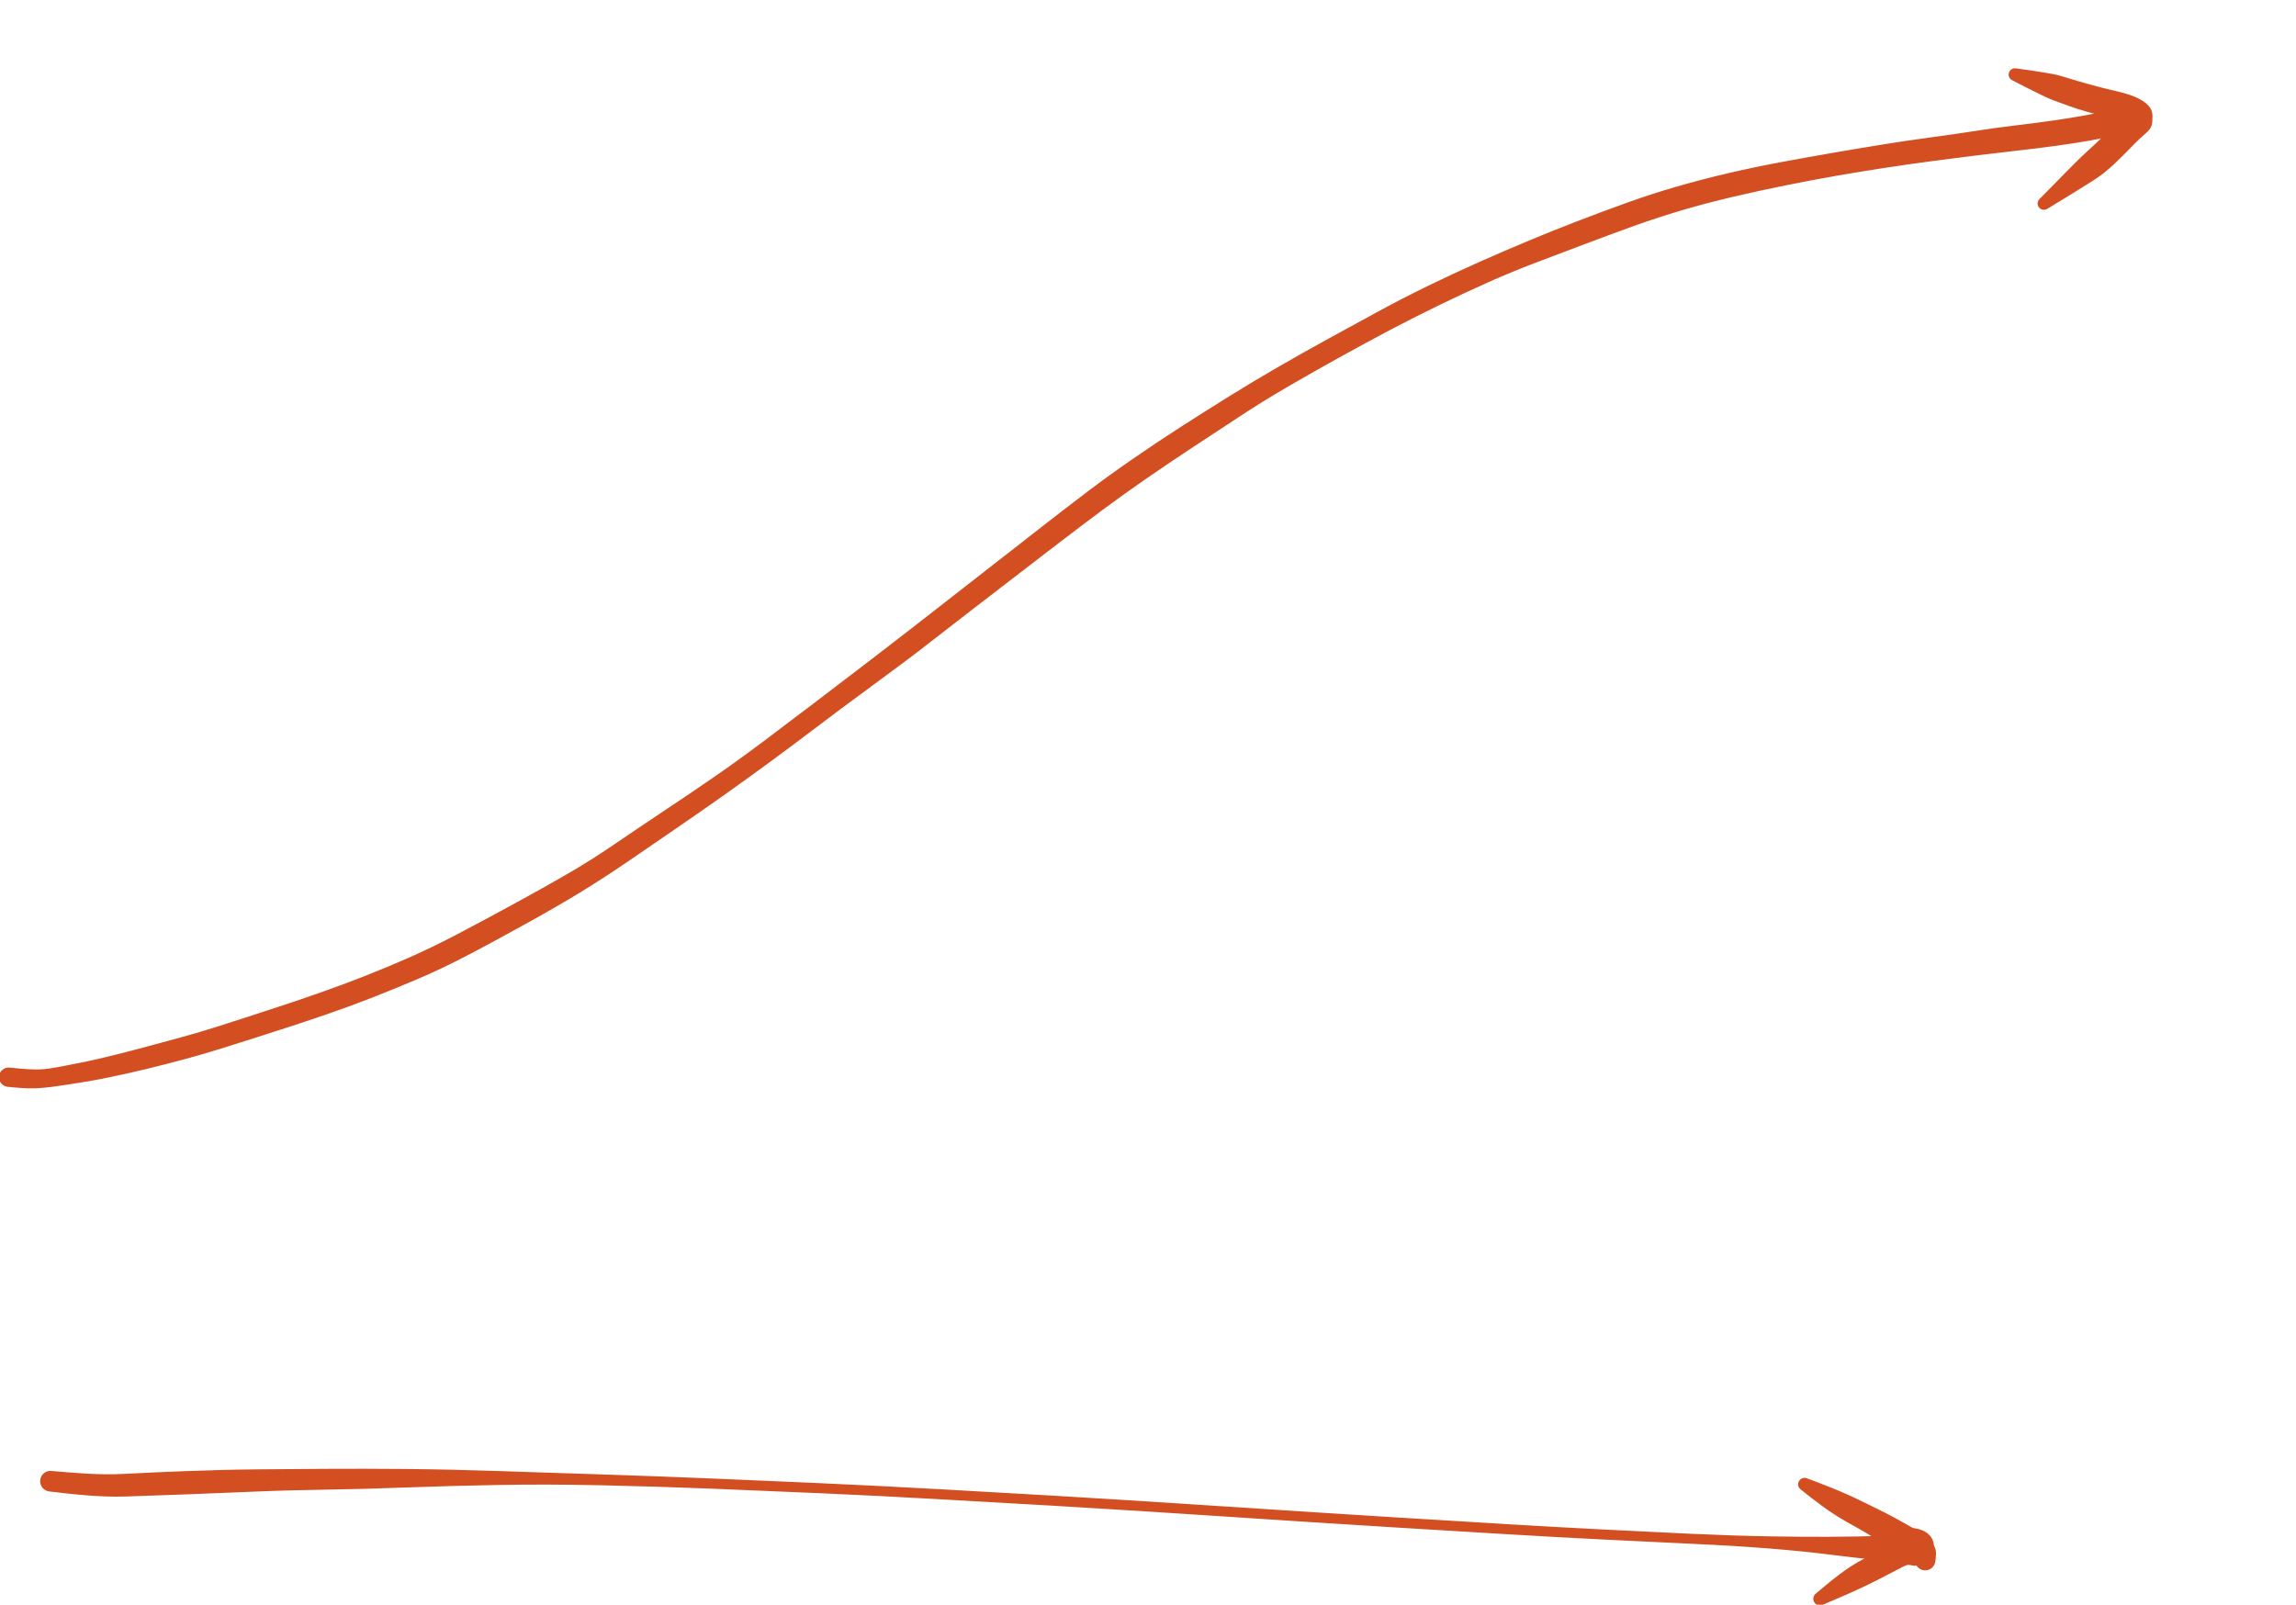 <?xml version="1.0" encoding="UTF-8" standalone="no"?>
<!-- Created with Inkscape (http://www.inkscape.org/) -->

<svg
   xmlns:dc="http://purl.org/dc/elements/1.1/"
   xmlns:cc="http://creativecommons.org/ns#"
   xmlns:rdf="http://www.w3.org/1999/02/22-rdf-syntax-ns#"
   xmlns:svg="http://www.w3.org/2000/svg"
   xmlns="http://www.w3.org/2000/svg"
   xmlns:sodipodi="http://sodipodi.sourceforge.net/DTD/sodipodi-0.dtd"
   xmlns:inkscape="http://www.inkscape.org/namespaces/inkscape"
   version="1.1"
   id="svg3450"
   xml:space="preserve"
   width="113.557"
   height="79.385"
   viewBox="0 0 113.557 79.385"
   sodipodi:docname="thermo_arrows_up.svg"
   inkscape:version="0.92.3 (2405546, 2018-03-11)"><defs
     id="defs3454" /><sodipodi:namedview
     pagecolor="#ffffff"
     bordercolor="#666666"
     borderopacity="1"
     objecttolerance="10"
     gridtolerance="10"
     guidetolerance="10"
     inkscape:pageopacity="0"
     inkscape:pageshadow="2"
     inkscape:window-width="1920"
     inkscape:window-height="1025"
     id="namedview3452"
     showgrid="false"
     fit-margin-top="0"
     fit-margin-left="0"
     fit-margin-right="0"
     fit-margin-bottom="0"
     inkscape:zoom="4.5107912"
     inkscape:cx="106.15582"
     inkscape:cy="48.521546"
     inkscape:window-x="0"
     inkscape:window-y="27"
     inkscape:window-maximized="1"
     inkscape:current-layer="g3458" /><g
     id="g3458"
     inkscape:groupmode="layer"
     inkscape:label="canvas"
     transform="matrix(1.333,0,0,-1.333,-211.749,215.28)"><g
       id="g3460" /><path
       inkscape:connector-curvature="0"
       id="path3464"
       style="fill:#d34f21;fill-opacity:1;fill-rule:nonzero;stroke:none;stroke-width:1"
       d="m 159.134,121.167 c 0.353,-0.036 0.711,-0.069 1.066,-0.054 l 1e-5,9e-5 c 0.193,0.008 0.342,0.172 0.333,0.364 -0.008,0.186 -0.16,0.332 -0.346,0.334 -0.327,0.003 -0.654,0.035 -0.979,0.069 v 0 c -0.197,0.02 -0.373,-0.123 -0.393,-0.32 -0.02,-0.197 0.123,-0.373 0.32,-0.393 z m 1.066,-0.054 c 0.396,0.018 0.79,0.08 1.182,0.139 v 0 c 0.193,0.029 0.326,0.209 0.297,0.402 -0.029,0.193 -0.209,0.326 -0.402,0.297 -0.004,-5.6e-4 -0.008,-9.4e-4 -0.012,-0.003 -0.352,-0.065 -0.717,-0.141 -1.077,-0.138 v 0 c -0.193,0.002 -0.35,-0.153 -0.352,-0.346 -0.002,-0.193 0.154,-0.35 0.346,-0.352 0.007,-1.1e-4 0.012,-3e-4 0.018,2e-5 l -1e-5,-10e-5 z m 1.182,0.139 c 0.49,0.073 0.978,0.156 1.463,0.255 v 0 c 0.205,0.042 0.337,0.242 0.296,0.446 -0.042,0.205 -0.242,0.337 -0.446,0.296 -0.004,-5.4e-4 -0.007,-0.002 -0.012,-0.003 -0.47,-0.112 -0.943,-0.208 -1.418,-0.297 v 0 c -0.192,-0.036 -0.319,-0.22 -0.283,-0.412 0.035,-0.187 0.212,-0.314 0.4,-0.285 z m 1.463,0.255 c 0.471,0.096 0.94,0.202 1.407,0.314 v 0 c 0.214,0.051 0.346,0.267 0.295,0.481 -0.051,0.214 -0.267,0.346 -0.481,0.295 -0.003,-6.4e-4 -0.007,-9.3e-4 -0.01,-0.003 -0.457,-0.122 -0.915,-0.239 -1.375,-0.348 v 0 c -0.203,-0.048 -0.329,-0.252 -0.281,-0.456 0.047,-0.199 0.244,-0.324 0.444,-0.283 l 1e-5,9e-5 z m 1.408,0.314 c 0.524,0.126 1.047,0.261 1.567,0.403 v 0 c 0.218,0.06 0.346,0.284 0.286,0.502 -0.06,0.218 -0.284,0.346 -0.502,0.286 -0.515,-0.141 -1.031,-0.28 -1.547,-0.418 v 0 c -0.213,-0.057 -0.34,-0.275 -0.283,-0.488 0.056,-0.209 0.268,-0.336 0.479,-0.285 z m 1.567,0.403 c 0.854,0.234 1.698,0.505 2.541,0.775 v 0 c 0.217,0.069 0.337,0.302 0.267,0.519 -0.07,0.217 -0.302,0.337 -0.519,0.267 -5.8e-4,-1.4e-4 -9.3e-4,-3.8e-4 -0.002,-5.6e-4 -0.83,-0.27 -1.661,-0.542 -2.503,-0.772 v 0 c -0.218,-0.06 -0.346,-0.284 -0.286,-0.502 0.06,-0.218 0.284,-0.346 0.502,-0.286 0,0 0,0 0,0 z m 2.541,0.775 c 0.873,0.279 1.746,0.559 2.612,0.858 v 0 c 0.219,0.076 0.336,0.315 0.26,0.534 -0.076,0.219 -0.315,0.336 -0.534,0.26 -9.4e-4,-3.8e-4 -0.002,-6.5e-4 -0.003,-6.5e-4 -0.858,-0.303 -1.724,-0.585 -2.589,-0.866 v 0 c -0.217,-0.07 -0.335,-0.303 -0.265,-0.52 0.07,-0.216 0.302,-0.335 0.518,-0.265 z m 2.612,0.858 c 0.589,0.203 1.174,0.418 1.755,0.646 v 0 c 0.218,0.085 0.325,0.331 0.239,0.548 -0.085,0.217 -0.331,0.325 -0.548,0.239 0,0 0,0 0,0 -0.57,-0.224 -1.145,-0.437 -1.722,-0.641 v 0 c -0.219,-0.077 -0.333,-0.317 -0.256,-0.536 0.077,-0.218 0.315,-0.333 0.533,-0.257 z m 1.755,0.646 c 0.562,0.221 1.121,0.45 1.677,0.688 v 0 c 0.218,0.093 0.318,0.345 0.225,0.563 -0.093,0.218 -0.345,0.318 -0.563,0.225 -0.002,-7.4e-4 -0.003,-0.002 -0.005,-0.002 -0.543,-0.241 -1.091,-0.469 -1.643,-0.686 v 0 c -0.217,-0.085 -0.325,-0.331 -0.239,-0.548 0.085,-0.217 0.331,-0.325 0.548,-0.239 z m 1.677,0.688 c 0.582,0.249 1.154,0.524 1.716,0.816 v 0 c 0.213,0.111 0.296,0.373 0.185,0.586 -0.111,0.213 -0.373,0.296 -0.586,0.185 -0.545,-0.283 -1.097,-0.552 -1.658,-0.801 v 0 c -0.216,-0.096 -0.314,-0.349 -0.218,-0.566 0.095,-0.214 0.345,-0.313 0.561,-0.22 z m 1.716,0.816 c 0.723,0.376 1.438,0.766 2.151,1.16 v 0 c 0.208,0.115 0.283,0.377 0.168,0.585 -0.114,0.207 -0.375,0.283 -0.583,0.17 -0.709,-0.387 -1.421,-0.771 -2.138,-1.144 l -1e-5,-1e-4 c -0.213,-0.111 -0.296,-0.373 -0.185,-0.586 0.111,-0.213 0.373,-0.296 0.586,-0.185 0,0 0,0 0,0 z m 2.151,1.16 c 0.72,0.398 1.437,0.804 2.139,1.234 v 0 c 0.196,0.12 0.257,0.376 0.137,0.572 -0.118,0.193 -0.369,0.256 -0.564,0.142 -0.702,-0.41 -1.413,-0.804 -2.126,-1.193 v 0 c -0.209,-0.114 -0.285,-0.375 -0.172,-0.584 0.114,-0.209 0.375,-0.286 0.584,-0.172 6.9e-4,3.1e-4 9.4e-4,7.4e-4 0.002,7.4e-4 z m 2.139,1.234 c 0.593,0.364 1.176,0.743 1.75,1.136 v 0 c 0.185,0.126 0.232,0.378 0.105,0.563 -0.126,0.185 -0.378,0.232 -0.563,0.105 0,0 0,0 0,0 -0.56,-0.384 -1.133,-0.749 -1.719,-1.091 v 0 c -0.198,-0.116 -0.265,-0.37 -0.149,-0.569 0.116,-0.198 0.37,-0.265 0.569,-0.149 0.002,0.002 0.005,0.003 0.008,0.005 z m 1.75,1.136 c 0.594,0.407 1.188,0.814 1.781,1.221 v 0 c 0.181,0.124 0.227,0.371 0.103,0.551 -0.122,0.179 -0.366,0.226 -0.546,0.106 -0.601,-0.399 -1.2,-0.802 -1.796,-1.21 v 0 c -0.185,-0.126 -0.232,-0.378 -0.105,-0.563 0.126,-0.185 0.378,-0.232 0.563,-0.105 0,0 0,0 0,0 z m 1.781,1.221 c 0.596,0.409 1.19,0.822 1.78,1.24 v 0 c 0.172,0.121 0.213,0.359 0.091,0.531 -0.12,0.17 -0.355,0.212 -0.527,0.094 -0.593,-0.408 -1.189,-0.81 -1.788,-1.207 v 0 c -0.182,-0.121 -0.232,-0.367 -0.111,-0.55 0.121,-0.183 0.367,-0.232 0.55,-0.111 0.002,7.4e-4 0.003,0.003 0.005,0.003 z m 1.78,1.24 c 0.587,0.415 1.169,0.835 1.748,1.261 v 0 c 0.169,0.124 0.205,0.361 0.081,0.53 -0.124,0.169 -0.361,0.205 -0.53,0.081 -9.2e-4,-6.6e-4 -0.002,-0.002 -0.003,-0.002 -0.569,-0.426 -1.146,-0.841 -1.732,-1.244 l 1e-5,1e-4 c -0.173,-0.119 -0.217,-0.357 -0.098,-0.53 0.119,-0.173 0.356,-0.217 0.53,-0.098 9.4e-4,8.3e-4 0.003,0.002 0.004,0.003 z m 1.748,1.261 c 0.576,0.424 1.15,0.853 1.719,1.286 v 0 c 0.169,0.128 0.201,0.369 0.073,0.538 -0.128,0.169 -0.369,0.201 -0.538,0.073 -0.567,-0.431 -1.136,-0.861 -1.706,-1.289 v 0 c -0.168,-0.126 -0.201,-0.363 -0.076,-0.531 0.125,-0.166 0.36,-0.201 0.528,-0.078 z m 1.719,1.286 c 0.696,0.529 1.399,1.049 2.105,1.566 v 0 c 0.178,0.13 0.217,0.38 0.086,0.558 -0.13,0.178 -0.38,0.217 -0.558,0.086 -0.002,-0.002 -0.004,-0.004 -0.007,-0.005 -0.697,-0.532 -1.393,-1.064 -2.091,-1.595 v 0 c -0.169,-0.128 -0.201,-0.369 -0.073,-0.538 0.128,-0.169 0.369,-0.201 0.538,-0.073 0,0 0,0 0,0 z m 2.105,1.566 c 0.708,0.519 1.413,1.042 2.104,1.583 v 0 c 0.18,0.141 0.212,0.402 0.071,0.582 -0.141,0.18 -0.401,0.212 -0.581,0.072 -0.688,-0.536 -1.38,-1.067 -2.073,-1.597 v 0 c -0.175,-0.134 -0.209,-0.385 -0.075,-0.56 0.132,-0.173 0.378,-0.208 0.554,-0.08 z m 2.104,1.583 c 1.063,0.831 2.135,1.652 3.205,2.475 v 0 c 0.186,0.143 0.221,0.41 0.078,0.596 -0.143,0.186 -0.41,0.221 -0.596,0.078 -8.2e-4,-5.8e-4 -0.002,-7.4e-4 -0.002,-0.002 -1.065,-0.831 -2.13,-1.662 -3.195,-2.493 v 0 c -0.181,-0.141 -0.213,-0.401 -0.072,-0.582 0.141,-0.181 0.401,-0.213 0.582,-0.072 2e-4,8e-5 3.1e-4,2.6e-4 5.1e-4,3.3e-4 z m 3.205,2.475 c 1.043,0.802 2.083,1.608 3.138,2.393 v 0 c 0.195,0.145 0.235,0.42 0.09,0.615 -0.145,0.195 -0.42,0.235 -0.615,0.09 -9.2e-4,-7.5e-4 -0.002,-0.002 -0.003,-0.003 -1.053,-0.796 -2.09,-1.613 -3.131,-2.425 v 9e-5 c -0.185,-0.144 -0.218,-0.411 -0.073,-0.596 0.144,-0.184 0.409,-0.218 0.594,-0.075 z m 3.138,2.393 c 0.536,0.398 1.079,0.786 1.628,1.166 v 0 c 0.201,0.139 0.252,0.416 0.113,0.617 -0.139,0.202 -0.416,0.252 -0.617,0.113 0,0 0,0 0,0 -0.558,-0.386 -1.11,-0.782 -1.651,-1.192 v 0 c -0.194,-0.147 -0.232,-0.422 -0.085,-0.616 0.146,-0.192 0.419,-0.232 0.613,-0.087 z m 1.628,1.166 c 0.58,0.401 1.165,0.796 1.755,1.183 v 0 c 0.202,0.133 0.259,0.405 0.126,0.607 -0.132,0.201 -0.401,0.258 -0.604,0.128 -0.6,-0.386 -1.194,-0.782 -1.781,-1.189 v 0 c -0.201,-0.139 -0.252,-0.416 -0.113,-0.617 0.139,-0.201 0.416,-0.252 0.617,-0.112 z m 1.755,1.183 c 0.582,0.382 1.163,0.765 1.744,1.147 v 0 c 0.194,0.127 0.248,0.388 0.12,0.582 -0.125,0.19 -0.379,0.246 -0.572,0.126 -0.593,-0.368 -1.183,-0.742 -1.77,-1.12 v 0 c -0.204,-0.131 -0.262,-0.402 -0.131,-0.606 0.131,-0.204 0.402,-0.262 0.606,-0.131 9.4e-4,7.5e-4 0.002,0.002 0.004,0.003 z m 1.744,1.147 c 0.587,0.386 1.186,0.754 1.793,1.107 v 0 c 0.194,0.113 0.26,0.362 0.147,0.556 -0.113,0.194 -0.362,0.26 -0.556,0.147 -9e-5,1e-5 -9e-5,1e-5 -9e-5,1e-5 -0.617,-0.359 -1.23,-0.725 -1.837,-1.102 v 0 c -0.197,-0.122 -0.257,-0.381 -0.135,-0.578 0.122,-0.197 0.381,-0.257 0.578,-0.135 0.003,0.002 0.006,0.004 0.009,0.006 z m 1.793,1.107 c 0.619,0.36 1.242,0.714 1.869,1.061 v 0 c 0.195,0.108 0.265,0.353 0.157,0.547 -0.107,0.193 -0.351,0.264 -0.545,0.158 -0.635,-0.346 -1.264,-0.701 -1.889,-1.064 v 0 c -0.194,-0.113 -0.26,-0.362 -0.147,-0.556 0.113,-0.194 0.362,-0.26 0.556,-0.147 z m 1.869,1.061 c 0.598,0.331 1.198,0.657 1.801,0.977 v 0 c 0.198,0.105 0.273,0.35 0.168,0.548 -0.105,0.198 -0.35,0.273 -0.548,0.168 -0.002,-7.4e-4 -0.003,-0.002 -0.005,-0.002 -0.601,-0.329 -1.203,-0.658 -1.804,-0.985 v 0 c -0.195,-0.106 -0.267,-0.351 -0.161,-0.546 0.106,-0.195 0.351,-0.267 0.546,-0.161 8.9e-4,4.7e-4 0.002,7.4e-4 0.003,0.002 z m 1.801,0.977 c 0.611,0.324 1.229,0.637 1.851,0.94 v 0 c 0.205,0.1 0.29,0.346 0.19,0.551 -0.1,0.205 -0.346,0.29 -0.551,0.19 0,0 0,0 0,0 -0.632,-0.308 -1.258,-0.629 -1.875,-0.967 v 0 c -0.196,-0.108 -0.268,-0.354 -0.161,-0.55 0.107,-0.195 0.35,-0.267 0.546,-0.163 z m 1.851,0.94 c 0.623,0.303 1.25,0.597 1.883,0.879 v 0 c 0.207,0.092 0.301,0.335 0.208,0.543 -0.092,0.207 -0.335,0.3 -0.542,0.209 -0.642,-0.285 -1.278,-0.582 -1.91,-0.89 v 0 c -0.205,-0.1 -0.29,-0.346 -0.19,-0.551 0.1,-0.205 0.346,-0.29 0.551,-0.19 z m 1.883,0.879 c 0.585,0.261 1.178,0.507 1.777,0.733 v 0 c 0.221,0.083 0.332,0.329 0.249,0.55 -0.083,0.22 -0.329,0.332 -0.55,0.249 -0.005,-9.4e-4 -0.01,-0.004 -0.014,-0.006 -0.602,-0.251 -1.2,-0.51 -1.796,-0.774 v 0 c -0.208,-0.092 -0.301,-0.335 -0.209,-0.543 0.092,-0.208 0.335,-0.301 0.542,-0.209 2e-4,7e-5 4.9e-4,1.4e-4 6.9e-4,3.1e-4 z m 1.777,0.733 c 0.605,0.228 1.209,0.457 1.813,0.686 v 0 c 0.23,0.087 0.346,0.345 0.259,0.576 -0.087,0.23 -0.345,0.346 -0.576,0.259 -8.9e-4,-2.9e-4 -0.002,-5.6e-4 -0.003,-6.5e-4 -0.606,-0.234 -1.209,-0.476 -1.808,-0.726 v 0 c -0.218,-0.091 -0.32,-0.341 -0.229,-0.558 0.089,-0.212 0.329,-0.316 0.544,-0.235 z m 1.813,0.686 c 0.609,0.231 1.22,0.457 1.834,0.678 v 0 c 0.234,0.084 0.355,0.341 0.271,0.575 -0.084,0.234 -0.341,0.355 -0.575,0.271 0,0 0,0 0,0 -0.619,-0.222 -1.236,-0.453 -1.849,-0.69 v 0 c -0.23,-0.089 -0.344,-0.347 -0.255,-0.577 0.088,-0.229 0.345,-0.343 0.575,-0.256 z m 1.834,0.678 c 0.589,0.211 1.185,0.406 1.785,0.583 v 0 c 0.238,0.07 0.373,0.319 0.303,0.557 -0.07,0.237 -0.318,0.373 -0.556,0.304 -0.618,-0.18 -1.231,-0.38 -1.837,-0.598 v 0 c -0.234,-0.084 -0.355,-0.341 -0.271,-0.575 0.084,-0.234 0.341,-0.355 0.575,-0.271 z m 1.785,0.583 c 0.62,0.183 1.246,0.345 1.875,0.493 v 0 c 0.241,0.056 0.39,0.297 0.334,0.537 -0.056,0.24 -0.297,0.39 -0.537,0.334 0,0 0,0 0,0 -0.645,-0.151 -1.287,-0.318 -1.923,-0.503 v 0 c -0.238,-0.069 -0.374,-0.318 -0.305,-0.556 0.069,-0.238 0.318,-0.374 0.556,-0.305 3e-4,1.6e-4 5.9e-4,2.2e-4 8.8e-4,2.8e-4 z m 1.875,0.493 c 0.655,0.153 1.313,0.297 1.972,0.429 v 0 c 0.238,0.048 0.392,0.279 0.344,0.517 -0.047,0.235 -0.274,0.389 -0.51,0.345 -0.673,-0.124 -1.343,-0.265 -2.01,-0.42 v 0 c -0.241,-0.056 -0.39,-0.297 -0.334,-0.537 0.056,-0.241 0.297,-0.39 0.537,-0.334 z m 1.972,0.429 c 0.624,0.126 1.25,0.244 1.877,0.354 v 0 c 0.234,0.041 0.391,0.264 0.35,0.498 -0.041,0.234 -0.264,0.391 -0.498,0.351 -0.633,-0.11 -1.265,-0.223 -1.896,-0.34 v 0 c -0.238,-0.044 -0.396,-0.273 -0.352,-0.511 0.044,-0.238 0.273,-0.396 0.511,-0.352 0.002,4.6e-4 0.005,9.4e-4 0.007,9.4e-4 z m 1.877,0.354 c 0.605,0.105 1.212,0.204 1.819,0.297 v 0 c 0.237,0.036 0.401,0.258 0.364,0.495 -0.036,0.237 -0.258,0.401 -0.495,0.364 -9.4e-4,-2.8e-4 -0.003,-3.7e-4 -0.004,-5.6e-4 -0.611,-0.099 -1.222,-0.201 -1.832,-0.307 v 0 c -0.234,-0.041 -0.391,-0.264 -0.351,-0.498 0.041,-0.234 0.264,-0.391 0.498,-0.351 0,0 9e-5,-1e-5 1.9e-4,7e-5 z m 1.819,0.297 c 0.579,0.088 1.159,0.172 1.739,0.248 v 0 c 0.241,0.032 0.41,0.252 0.378,0.493 -0.032,0.24 -0.252,0.41 -0.493,0.378 -0.588,-0.078 -1.174,-0.165 -1.76,-0.26 v 0 c -0.237,-0.038 -0.398,-0.262 -0.36,-0.499 0.038,-0.235 0.259,-0.396 0.495,-0.36 z m 1.739,0.248 c 0.537,0.071 1.073,0.14 1.61,0.206 v 0 c 0.248,0.031 0.424,0.257 0.393,0.505 -0.031,0.248 -0.257,0.424 -0.505,0.393 -0.005,-4.6e-4 -0.01,-9e-4 -0.015,-0.002 -0.532,-0.084 -1.065,-0.161 -1.599,-0.231 v 0 c -0.24,-0.032 -0.41,-0.252 -0.378,-0.493 0.032,-0.24 0.252,-0.41 0.493,-0.378 0,0 0,0 0,0 z m 1.61,0.206 c 0.52,0.065 1.041,0.126 1.562,0.185 v 0 c 0.257,0.029 0.442,0.26 0.413,0.517 -0.029,0.257 -0.26,0.442 -0.517,0.413 -9.3e-4,-1.8e-4 -0.002,-2.8e-4 -0.003,-4.6e-4 -0.528,-0.063 -1.055,-0.136 -1.581,-0.219 v 0 c -0.247,-0.039 -0.415,-0.27 -0.376,-0.517 0.038,-0.241 0.26,-0.409 0.502,-0.379 z m 1.562,0.185 c 0.479,0.053 0.957,0.112 1.435,0.178 v 0 c 0.258,0.036 0.439,0.274 0.403,0.533 -0.036,0.258 -0.274,0.439 -0.532,0.403 -8.6e-4,-1e-4 -0.002,-1.7e-4 -0.003,-3.6e-4 -0.469,-0.068 -0.939,-0.128 -1.41,-0.184 v 0 c -0.257,-0.03 -0.44,-0.263 -0.409,-0.52 0.03,-0.255 0.261,-0.438 0.517,-0.41 z m 1.435,0.178 c 0.404,0.056 0.807,0.117 1.209,0.188 v 0 c 0.259,0.046 0.432,0.293 0.386,0.551 -0.046,0.259 -0.292,0.432 -0.551,0.386 -9.4e-4,-1.8e-4 -0.002,-3.7e-4 -0.003,-6.4e-4 -0.389,-0.071 -0.781,-0.133 -1.173,-0.19 v 0 c -0.258,-0.037 -0.437,-0.277 -0.4,-0.535 0.037,-0.257 0.275,-0.436 0.532,-0.401 z m 1.209,0.188 c 0.306,0.054 0.611,0.111 0.913,0.181 v 0 c 0.257,0.059 0.418,0.316 0.358,0.573 -0.059,0.257 -0.316,0.418 -0.573,0.358 -0.287,-0.066 -0.577,-0.122 -0.867,-0.175 v 0 c -0.259,-0.047 -0.43,-0.295 -0.382,-0.554 0.047,-0.257 0.293,-0.428 0.551,-0.383 z m 0.913,0.181 c 0.206,0.048 0.412,0.1 0.612,0.17 v 0 c 0.246,0.087 0.376,0.357 0.289,0.603 -0.084,0.238 -0.34,0.369 -0.582,0.296 -0.176,-0.053 -0.355,-0.096 -0.534,-0.137 v 0 c -0.257,-0.059 -0.418,-0.316 -0.358,-0.573 0.059,-0.257 0.316,-0.418 0.573,-0.358 0,0 0,0 9e-5,-1e-5 z m 0.612,0.17 c 0.16,0.056 0.322,0.126 0.45,0.24 v 0 c 0.191,0.17 0.207,0.463 0.037,0.654 -0.161,0.18 -0.432,0.206 -0.624,0.061 0.017,0.013 -0.024,-0.01 -0.03,-0.012 -0.041,-0.017 -0.083,-0.031 -0.126,-0.044 v 0 c -0.25,-0.075 -0.392,-0.339 -0.317,-0.589 0.075,-0.25 0.339,-0.392 0.589,-0.317 0.007,0.002 0.014,0.005 0.021,0.007 z m 0.45,0.24 c 0.128,0.115 0.226,0.267 0.237,0.443 v 0 c 0.015,0.247 -0.173,0.46 -0.42,0.476 -0.16,0.01 -0.314,-0.067 -0.402,-0.201 -0.006,-0.005 0.008,0.005 -0.002,-0.003 v 0 c -0.204,-0.154 -0.245,-0.445 -0.091,-0.649 0.154,-0.204 0.444,-0.245 0.649,-0.091 0.01,0.007 0.02,0.016 0.029,0.024 z m -1.241,0.532 c 0.23,-0.108 0.465,-0.214 0.683,-0.346 l -1.1e-4,-9e-5 c 0.157,-0.192 0.44,-0.22 0.631,-0.062 0.096,0.079 0.155,0.195 0.163,0.319 l -0.024,0.176 c -0.016,0.046 -0.039,0.088 -0.068,0.127 -0.142,0.186 -0.368,0.199 -0.581,0.21 -0.235,0.012 -0.47,0.014 -0.705,0.016 v 0 c -0.128,8.7e-4 -0.232,-0.102 -0.233,-0.229 -7.8e-4,-0.09 0.051,-0.172 0.133,-0.211 z" /><path
       inkscape:connector-curvature="0"
       id="path3466"
       style="fill:#d34f21;fill-opacity:1;fill-rule:nonzero;stroke:none"
       d="m 160.678,106.15 c 0.932,-0.11 1.88,-0.217 2.82,-0.188 v 0 c 0.232,0.007 0.414,0.201 0.407,0.433 -0.007,0.232 -0.201,0.414 -0.433,0.407 -0.003,-1e-4 -0.007,-1.8e-4 -0.01,2e-5 -0.9,-0.049 -1.81,0.03 -2.706,0.109 v 0 c -0.21,0.019 -0.396,-0.137 -0.414,-0.347 -0.018,-0.206 0.131,-0.389 0.336,-0.413 l -10e-6,-1e-4 z m 2.82,-0.188 c 0.774,0.024 1.549,0.052 2.323,0.082 v 0 c 0.238,0.009 0.424,0.21 0.415,0.448 -0.009,0.238 -0.21,0.424 -0.448,0.415 0,0 0,0 0,0 -0.775,-0.03 -1.551,-0.062 -2.326,-0.105 v 0 c -0.232,-0.013 -0.409,-0.211 -0.397,-0.443 0.013,-0.228 0.204,-0.404 0.433,-0.397 z m 2.323,0.082 c 0.84,0.032 1.679,0.066 2.519,0.102 v 0 c 0.227,0.01 0.404,0.202 0.394,0.429 -0.01,0.222 -0.193,0.396 -0.415,0.394 -0.844,-0.007 -1.688,-0.031 -2.531,-0.063 l 1e-5,1e-4 c -0.238,-0.009 -0.424,-0.21 -0.415,-0.448 0.009,-0.238 0.21,-0.424 0.448,-0.415 z m 2.519,0.102 c 0.846,0.036 1.692,0.057 2.538,0.07 v 0 c 0.213,0.003 0.384,0.179 0.381,0.392 -0.003,0.212 -0.177,0.382 -0.389,0.381 -0.851,-0.005 -1.701,-0.011 -2.552,-0.019 v 0 c -0.227,-0.002 -0.41,-0.188 -0.408,-0.415 0.002,-0.228 0.188,-0.41 0.415,-0.408 0.005,-1e-5 0.009,8e-5 0.014,5.5e-4 z m 2.539,0.07 c 1.008,0.015 2.015,0.043 3.022,0.081 v 0 c 0.19,0.007 0.338,0.167 0.331,0.356 -0.007,0.184 -0.157,0.329 -0.34,0.331 -1.007,0.009 -2.014,0.011 -3.02,0.005 v 0 c -0.213,-0.001 -0.385,-0.175 -0.384,-0.389 0.001,-0.213 0.175,-0.385 0.389,-0.384 10e-4,0 0.002,0 0.003,0 z m 3.022,0.081 c 1.131,0.042 2.263,0.072 3.395,0.093 v 0 c 0.143,0.003 0.257,0.121 0.255,0.264 -0.003,0.138 -0.113,0.25 -0.251,0.255 -1.136,0.038 -2.272,0.065 -3.408,0.075 v 0 c -0.19,0.002 -0.345,-0.151 -0.347,-0.341 -0.002,-0.19 0.151,-0.345 0.341,-0.347 0.005,-1.2e-4 0.011,-8e-5 0.016,3.8e-4 z m 3.395,0.093 c 1.278,0.024 2.558,0.017 3.836,-0.01 v 0 c 0.111,-0.002 0.204,0.086 0.206,0.197 0.002,0.111 -0.085,0.202 -0.195,0.206 -1.281,0.041 -2.562,0.083 -3.843,0.126 v 0 c -0.143,0.005 -0.263,-0.107 -0.268,-0.251 -0.005,-0.143 0.107,-0.263 0.251,-0.268 0.005,-2.2e-4 0.009,-1.3e-4 0.014,-4e-4 z m 3.836,-0.01 c 1.371,-0.029 2.741,-0.072 4.112,-0.126 v 0 c 0.104,-0.004 0.192,0.077 0.196,0.181 0.004,0.104 -0.077,0.192 -0.181,0.196 -1.372,0.058 -2.744,0.108 -4.116,0.152 v 0 c -0.111,0.003 -0.204,-0.084 -0.208,-0.195 -0.003,-0.111 0.084,-0.204 0.195,-0.208 7e-4,-7e-5 0.001,0 0.002,-1e-4 z m 4.112,-0.126 c 1.366,-0.054 2.732,-0.112 4.098,-0.172 l 1e-5,1e-4 c 0.103,-0.005 0.19,0.075 0.194,0.178 0.005,0.103 -0.075,0.19 -0.178,0.194 -1.366,0.061 -2.733,0.12 -4.099,0.177 v 0 c -0.104,0.005 -0.192,-0.076 -0.197,-0.181 -0.005,-0.104 0.076,-0.192 0.181,-0.197 1e-4,-10e-6 2.1e-4,8e-5 4.1e-4,6e-5 z m 4.098,-0.172 c 1.42,-0.063 2.839,-0.135 4.257,-0.215 v 0 c 0.103,-0.006 0.191,0.073 0.196,0.175 0.006,0.103 -0.073,0.191 -0.175,0.196 0,0 0,0 -1e-4,10e-6 -1.42,0.079 -2.841,0.152 -4.261,0.215 v 0 c -0.103,0.005 -0.19,-0.075 -0.194,-0.178 -0.005,-0.103 0.075,-0.19 0.178,-0.194 0,0 0,0 1.1e-4,9e-5 z m 4.257,-0.215 c 1.457,-0.082 2.914,-0.165 4.371,-0.249 v 0 c 0.103,-0.006 0.191,0.072 0.197,0.175 0.006,0.103 -0.073,0.191 -0.175,0.197 -1.457,0.085 -2.915,0.167 -4.372,0.249 v 0 c -0.103,0.006 -0.19,-0.073 -0.196,-0.175 -0.006,-0.103 0.073,-0.191 0.175,-0.196 z m 4.371,-0.249 c 2.118,-0.123 4.236,-0.261 6.353,-0.4 v 0 c 0.103,-0.007 0.192,0.071 0.198,0.174 0.007,0.103 -0.071,0.192 -0.174,0.198 0,0 0,0 0,0 -2.118,0.139 -4.237,0.277 -6.356,0.4 v 0 c -0.103,0.006 -0.191,-0.073 -0.197,-0.175 -0.006,-0.103 0.072,-0.191 0.175,-0.197 0,0 0,0 0,0 z m 6.353,-0.4 c 2.099,-0.138 4.198,-0.275 6.298,-0.404 v 0 c 0.103,-0.007 0.191,0.072 0.198,0.175 0.007,0.103 -0.072,0.191 -0.175,0.198 0,0 0,0 0,0 -2.099,0.129 -4.198,0.266 -6.296,0.404 v 0 c -0.103,0.007 -0.192,-0.071 -0.198,-0.174 -0.007,-0.103 0.071,-0.192 0.174,-0.198 z m 6.298,-0.404 c 1.325,-0.082 2.651,-0.162 3.976,-0.241 v 0 c 0.103,-0.007 0.192,0.072 0.198,0.175 0.007,0.103 -0.072,0.192 -0.175,0.198 0,0 0,0 0,0 -1.325,0.079 -2.65,0.16 -3.975,0.241 v 0 c -0.103,0.007 -0.191,-0.072 -0.198,-0.175 -0.007,-0.103 0.072,-0.191 0.175,-0.198 z m 3.976,-0.241 c 1.233,-0.074 2.466,-0.142 3.7,-0.205 v 0 c 0.103,-0.006 0.19,0.074 0.195,0.176 0.006,0.103 -0.074,0.19 -0.176,0.195 -1.232,0.063 -2.465,0.132 -3.697,0.206 v 0 c -0.103,0.007 -0.191,-0.072 -0.198,-0.175 -0.007,-0.103 0.072,-0.191 0.175,-0.198 0,0 0,0 0,0 z m 3.7,-0.205 c 1.126,-0.057 2.252,-0.112 3.379,-0.163 v 0 c 0.102,-0.004 0.189,0.074 0.193,0.176 0.004,0.102 -0.074,0.189 -0.176,0.193 -1.126,0.052 -2.251,0.107 -3.377,0.165 v 0 c -0.103,0.006 -0.19,-0.074 -0.195,-0.176 -0.006,-0.103 0.074,-0.19 0.176,-0.195 1e-4,-1e-5 1e-4,-1e-5 2e-4,-2e-5 z m 3.379,-0.163 c 0.941,-0.043 1.882,-0.097 2.82,-0.172 v 0 c 0.124,-0.01 0.233,0.083 0.243,0.207 0.01,0.124 -0.083,0.233 -0.207,0.243 -0.005,4.1e-4 -0.01,6.2e-4 -0.015,6.8e-4 -0.942,0.015 -1.884,0.049 -2.825,0.092 v 0 c -0.102,0.004 -0.189,-0.074 -0.193,-0.176 -0.004,-0.102 0.074,-0.189 0.176,-0.193 0,0 0,0 1e-4,-1e-5 z m 2.82,-0.172 c 0.731,-0.059 1.462,-0.128 2.19,-0.219 v 0 c 0.18,-0.022 0.344,0.105 0.367,0.284 0.022,0.18 -0.104,0.344 -0.284,0.367 -0.014,0.002 -0.028,0.003 -0.043,0.002 -0.736,-0.003 -1.473,0.005 -2.209,0.016 v 0 c -0.125,0.002 -0.227,-0.098 -0.229,-0.222 -0.002,-0.119 0.089,-0.219 0.207,-0.228 z m 2.19,-0.219 c 0.66,-0.084 1.321,-0.159 1.983,-0.228 v 0 c 0.252,-0.026 0.478,0.157 0.504,0.41 0.026,0.252 -0.157,0.478 -0.41,0.504 -0.02,0.002 -0.041,0.003 -0.061,0.002 -0.659,-0.02 -1.318,-0.032 -1.977,-0.034 v 0 c -0.181,-7.4e-4 -0.328,-0.148 -0.327,-0.33 6.1e-4,-0.165 0.123,-0.304 0.287,-0.325 z m 1.983,-0.228 c 0.274,-0.028 0.548,-0.056 0.823,-0.078 0.151,-0.013 0.306,-0.029 0.458,-0.019 v 0 c 0.291,0.02 0.511,0.272 0.491,0.563 -0.02,0.291 -0.272,0.511 -0.563,0.491 0,0 0,0 0,0 -0.391,-0.026 -0.784,-0.029 -1.175,-0.041 v 0 c -0.254,-0.008 -0.453,-0.219 -0.445,-0.473 0.007,-0.23 0.183,-0.419 0.412,-0.443 z m 1.28,-0.097 c 0.357,0.024 0.666,0.289 0.652,0.666 v 0 c -0.011,0.288 -0.252,0.513 -0.54,0.502 -0.132,-0.005 -0.257,-0.059 -0.35,-0.153 l 3.3e-4,2.7e-4 c -0.27,-0.112 -0.398,-0.421 -0.286,-0.69 0.087,-0.21 0.298,-0.341 0.524,-0.325 z m -0.449,1.006 c 0.019,-0.086 0.038,-0.173 0.051,-0.261 0.003,-0.014 0.005,-0.1 0.01,-0.051 v 0 c -0.025,-0.287 0.185,-0.54 0.472,-0.567 0.287,-0.026 0.541,0.185 0.567,0.472 0.002,0.022 0.003,0.044 0.002,0.066 -0.01,0.268 -0.204,0.469 -0.443,0.56 -0.122,0.046 -0.251,0.07 -0.38,0.086 v 0 c -0.139,0.017 -0.265,-0.081 -0.282,-0.219 -0.004,-0.029 -0.002,-0.058 0.004,-0.086 z" /><path
       inkscape:connector-curvature="0"
       id="path3470"
       style="fill:#d34f21;fill-opacity:1;fill-rule:nonzero;stroke:none;stroke-width:1"
       d="m 237.896,156.653 v 0 c 0.068,-0.087 0.174,-0.138 0.285,-0.138 l -1.1e-4,-1.8e-4 c 0.155,-0.017 0.308,0.044 0.409,0.163 0.098,0.116 0.142,0.273 0.103,0.424 -0.061,0.239 -0.296,0.377 -0.528,0.344 v 0 c -0.257,-0.037 -0.435,-0.275 -0.398,-0.531 0.014,-0.099 0.06,-0.191 0.13,-0.262 z m 0.473,-0.186 c 0.077,0.066 0.155,0.134 0.221,0.212 v 0 c 0.168,0.198 0.143,0.494 -0.055,0.662 -0.103,0.087 -0.237,0.126 -0.37,0.106 -0.162,-0.023 -0.306,-0.113 -0.431,-0.213 v 0 c -0.214,-0.172 -0.249,-0.485 -0.077,-0.7 0.172,-0.214 0.485,-0.249 0.7,-0.077 0.004,0.004 0.008,0.007 0.012,0.01 z m -0.61,-0.599 c 0.2,0.201 0.395,0.414 0.61,0.599 v 0 c 0.209,0.179 0.234,0.493 0.055,0.702 -0.175,0.204 -0.48,0.233 -0.69,0.064 -0.244,-0.196 -0.464,-0.426 -0.689,-0.643 v 0 c -0.201,-0.195 -0.207,-0.516 -0.011,-0.718 0.195,-0.201 0.516,-0.207 0.718,-0.012 0.002,0.003 0.005,0.004 0.008,0.007 z m -0.86,-0.797 c 0.306,0.242 0.585,0.52 0.86,0.797 v 0 c 0.198,0.199 0.196,0.52 -0.003,0.718 -0.196,0.195 -0.512,0.197 -0.711,0.005 -0.261,-0.253 -0.523,-0.506 -0.794,-0.748 v 0 c -0.208,-0.185 -0.226,-0.504 -0.041,-0.711 0.177,-0.199 0.479,-0.225 0.688,-0.06 z m -2.091,-1.323 c 0.465,0.281 0.93,0.563 1.389,0.853 0.237,0.149 0.481,0.295 0.701,0.469 v 0 c 0.218,0.173 0.255,0.489 0.083,0.708 -0.172,0.218 -0.489,0.255 -0.708,0.083 -0.008,-0.006 -0.015,-0.013 -0.023,-0.019 -0.204,-0.182 -0.395,-0.379 -0.588,-0.572 -0.383,-0.384 -0.763,-0.771 -1.142,-1.159 v 0 c -0.09,-0.092 -0.088,-0.24 0.004,-0.33 0.076,-0.074 0.193,-0.088 0.284,-0.033 z" /><path
       inkscape:connector-curvature="0"
       id="path3472"
       style="fill:#d34f21;fill-opacity:1;fill-rule:nonzero;stroke:none;stroke-width:1"
       d="m 237.962,156.975 c 9.1e-4,-0.009 0.002,-0.018 0.003,-0.027 v 0 c 0.015,-0.197 0.188,-0.345 0.385,-0.33 0.149,0.011 0.275,0.114 0.317,0.258 0.061,0.21 0.085,0.444 -0.047,0.634 v 0 c -0.134,0.192 -0.399,0.24 -0.591,0.105 -0.192,-0.134 -0.24,-0.399 -0.105,-0.591 0.012,-0.017 0.025,-0.034 0.04,-0.049 h 1e-4 z m -0.049,-0.043 c 0.058,-0.013 0.123,-0.024 0.177,-0.049 v 0 c 0.212,-0.1 0.465,-0.008 0.565,0.203 0.065,0.138 0.051,0.299 -0.036,0.424 -0.092,0.133 -0.23,0.228 -0.37,0.306 v 0 c -0.23,0.128 -0.521,0.046 -0.65,-0.184 -0.128,-0.23 -0.046,-0.521 0.184,-0.65 0.04,-0.022 0.084,-0.039 0.129,-0.049 z m -0.444,0.106 c 0.148,-0.037 0.295,-0.073 0.444,-0.106 v 0 c 0.258,-0.057 0.513,0.105 0.57,0.362 0.046,0.206 -0.049,0.418 -0.233,0.521 -0.162,0.09 -0.336,0.155 -0.514,0.207 v 0 c -0.27,0.079 -0.553,-0.077 -0.632,-0.347 -0.079,-0.27 0.077,-0.553 0.347,-0.632 0.007,-0.002 0.012,-0.003 0.018,-0.005 z m -0.539,0.139 c 0.179,-0.047 0.359,-0.093 0.539,-0.139 v 0 c 0.273,-0.069 0.55,0.097 0.619,0.37 0.067,0.266 -0.089,0.537 -0.352,0.614 -0.186,0.054 -0.374,0.101 -0.564,0.144 v 0 c -0.274,0.062 -0.547,-0.11 -0.61,-0.384 -0.061,-0.268 0.102,-0.536 0.367,-0.605 z m -0.636,0.174 c 0.211,-0.06 0.423,-0.118 0.636,-0.174 v 0 c 0.272,-0.071 0.551,0.091 0.622,0.363 0.071,0.272 -0.091,0.551 -0.363,0.622 -0.006,0.002 -0.011,0.003 -0.017,0.004 -0.204,0.046 -0.406,0.098 -0.608,0.153 v 0 c -0.268,0.073 -0.544,-0.085 -0.618,-0.352 -0.073,-0.266 0.082,-0.541 0.348,-0.616 z m -0.657,0.209 c 0.216,-0.077 0.436,-0.146 0.657,-0.209 v 0 c 0.267,-0.076 0.545,0.079 0.621,0.346 0.076,0.267 -0.079,0.545 -0.346,0.621 -0.002,4.8e-4 -0.004,9.4e-4 -0.005,9.4e-4 -0.209,0.057 -0.418,0.115 -0.627,0.175 v 0 c -0.261,0.074 -0.532,-0.076 -0.607,-0.337 -0.071,-0.249 0.063,-0.51 0.307,-0.597 z m -0.595,0.217 c 0.198,-0.073 0.396,-0.146 0.595,-0.217 v 0 c 0.255,-0.091 0.536,0.042 0.628,0.297 0.091,0.255 -0.042,0.536 -0.297,0.628 -0.01,0.004 -0.02,0.007 -0.031,0.01 -0.197,0.056 -0.393,0.115 -0.588,0.177 v 0 c -0.249,0.079 -0.515,-0.059 -0.594,-0.308 -0.076,-0.241 0.05,-0.499 0.287,-0.587 z m -1.539,0.75 c 0.322,-0.167 0.645,-0.334 0.972,-0.493 0.186,-0.091 0.373,-0.185 0.567,-0.257 v 0 c 0.245,-0.091 0.517,0.034 0.608,0.279 0.091,0.245 -0.034,0.517 -0.279,0.608 -0.008,0.003 -0.014,0.006 -0.022,0.007 -0.203,0.064 -0.417,0.098 -0.626,0.133 -0.359,0.061 -0.72,0.111 -1.081,0.16 v 0 c -0.128,0.017 -0.245,-0.072 -0.262,-0.2 -0.013,-0.098 0.036,-0.193 0.124,-0.238 z" /><path
       inkscape:connector-curvature="0"
       id="path3474"
       style="fill:#d34f21;fill-opacity:1;fill-rule:nonzero;stroke:none"
       d="m 229.576,103.415 c 0.083,0.019 0.165,0.003 0.249,-0.013 v 0 c 0.207,-0.04 0.408,0.096 0.448,0.303 0.036,0.189 -0.074,0.376 -0.258,0.436 -0.188,0.061 -0.392,0.115 -0.591,0.086 v 0 c -0.226,-0.034 -0.381,-0.244 -0.347,-0.47 0.034,-0.226 0.244,-0.381 0.47,-0.347 0.01,9.6e-4 0.02,0.003 0.03,0.006 z m -0.306,-0.157 c 0.116,0.061 0.233,0.127 0.356,0.172 v 0 c 0.214,0.078 0.325,0.315 0.248,0.529 -0.067,0.185 -0.255,0.297 -0.45,0.268 -0.179,-0.027 -0.353,-0.095 -0.521,-0.159 v 0 c -0.229,-0.088 -0.344,-0.346 -0.255,-0.575 0.088,-0.229 0.346,-0.344 0.575,-0.255 0.016,0.006 0.032,0.013 0.047,0.021 z m -0.852,-0.44 c 0.285,0.145 0.569,0.291 0.852,0.44 v 0 c 0.217,0.115 0.301,0.384 0.186,0.601 -0.105,0.2 -0.343,0.289 -0.554,0.208 -0.311,-0.12 -0.61,-0.271 -0.907,-0.423 v 0 c -0.228,-0.117 -0.319,-0.396 -0.202,-0.624 0.117,-0.228 0.396,-0.319 0.624,-0.202 0,0 0,0 0,0 z m -1.947,-0.877 c 0.654,0.278 1.314,0.554 1.947,0.877 v 0 c 0.228,0.117 0.319,0.396 0.202,0.624 -0.117,0.228 -0.396,0.319 -0.624,0.202 -0.648,-0.331 -1.224,-0.826 -1.778,-1.29 v 0 c -0.104,-0.087 -0.118,-0.241 -0.03,-0.345 0.069,-0.083 0.185,-0.11 0.284,-0.068 z" /><path
       inkscape:connector-curvature="0"
       id="path3476"
       style="fill:#d34f21;fill-opacity:1;fill-rule:nonzero;stroke:none"
       d="m 229.905,103.697 c -8.3e-4,-0.018 -0.002,-0.036 -0.004,-0.054 v 0 c -0.022,-0.21 0.131,-0.398 0.341,-0.419 0.21,-0.022 0.398,0.131 0.419,0.341 0.011,0.107 0.026,0.216 0.021,0.323 v 0 c -0.01,0.225 -0.2,0.4 -0.425,0.39 -0.225,-0.01 -0.4,-0.2 -0.39,-0.426 0.002,-0.054 0.015,-0.107 0.038,-0.156 l 1e-5,1e-4 z m -5.2e-4,-0.064 c 0.043,-0.031 0.086,-0.061 0.129,-0.092 v 0 c 0.182,-0.133 0.438,-0.093 0.571,0.089 0.055,0.075 0.082,0.166 0.078,0.258 -0.007,0.154 -0.084,0.293 -0.184,0.406 v 0 c -0.164,0.185 -0.446,0.202 -0.631,0.038 -0.185,-0.164 -0.202,-0.446 -0.038,-0.631 0.022,-0.025 0.048,-0.048 0.076,-0.068 z m -0.185,0.103 c 0.063,-0.03 0.128,-0.062 0.185,-0.103 v 0 c 0.201,-0.143 0.48,-0.096 0.623,0.106 0.12,0.17 0.108,0.4 -0.03,0.555 -0.084,0.095 -0.183,0.177 -0.285,0.253 v 0 c -0.211,0.158 -0.51,0.115 -0.668,-0.096 -0.158,-0.211 -0.115,-0.51 0.096,-0.668 0.025,-0.018 0.051,-0.034 0.078,-0.048 z m -0.644,0.322 c 0.214,-0.108 0.428,-0.218 0.644,-0.322 v 0 c 0.237,-0.115 0.522,-0.016 0.637,0.221 0.1,0.205 0.04,0.453 -0.143,0.589 -0.206,0.154 -0.438,0.278 -0.662,0.404 v 0 c -0.243,0.137 -0.552,0.05 -0.689,-0.193 -0.137,-0.243 -0.05,-0.552 0.193,-0.689 0.007,-0.004 0.013,-0.007 0.019,-0.01 z m -0.785,0.431 c 0.253,-0.157 0.519,-0.296 0.785,-0.431 v 0 c 0.249,-0.126 0.554,-0.026 0.68,0.223 0.122,0.242 0.032,0.537 -0.204,0.669 -0.253,0.142 -0.508,0.283 -0.767,0.415 v 0 c -0.248,0.126 -0.551,0.027 -0.677,-0.221 -0.118,-0.233 -0.039,-0.517 0.183,-0.655 z m -0.916,0.529 c 0.308,-0.172 0.617,-0.343 0.916,-0.529 v 0 c 0.236,-0.147 0.546,-0.074 0.693,0.162 0.147,0.236 0.074,0.547 -0.162,0.693 -0.012,0.007 -0.025,0.015 -0.038,0.021 -0.324,0.164 -0.651,0.322 -0.978,0.48 v 0 c -0.232,0.113 -0.512,0.015 -0.624,-0.217 -0.108,-0.223 -0.024,-0.491 0.192,-0.612 z m -1.718,1.211 c 0.545,-0.438 1.107,-0.869 1.718,-1.211 v 0 c 0.225,-0.126 0.51,-0.045 0.636,0.18 0.126,0.225 0.045,0.51 -0.18,0.636 -0.008,0.005 -0.016,0.009 -0.024,0.013 -0.622,0.301 -1.27,0.551 -1.917,0.792 v 0 c -0.124,0.046 -0.261,-0.017 -0.307,-0.141 -0.036,-0.096 -0.006,-0.205 0.074,-0.269 z" /></g></svg>